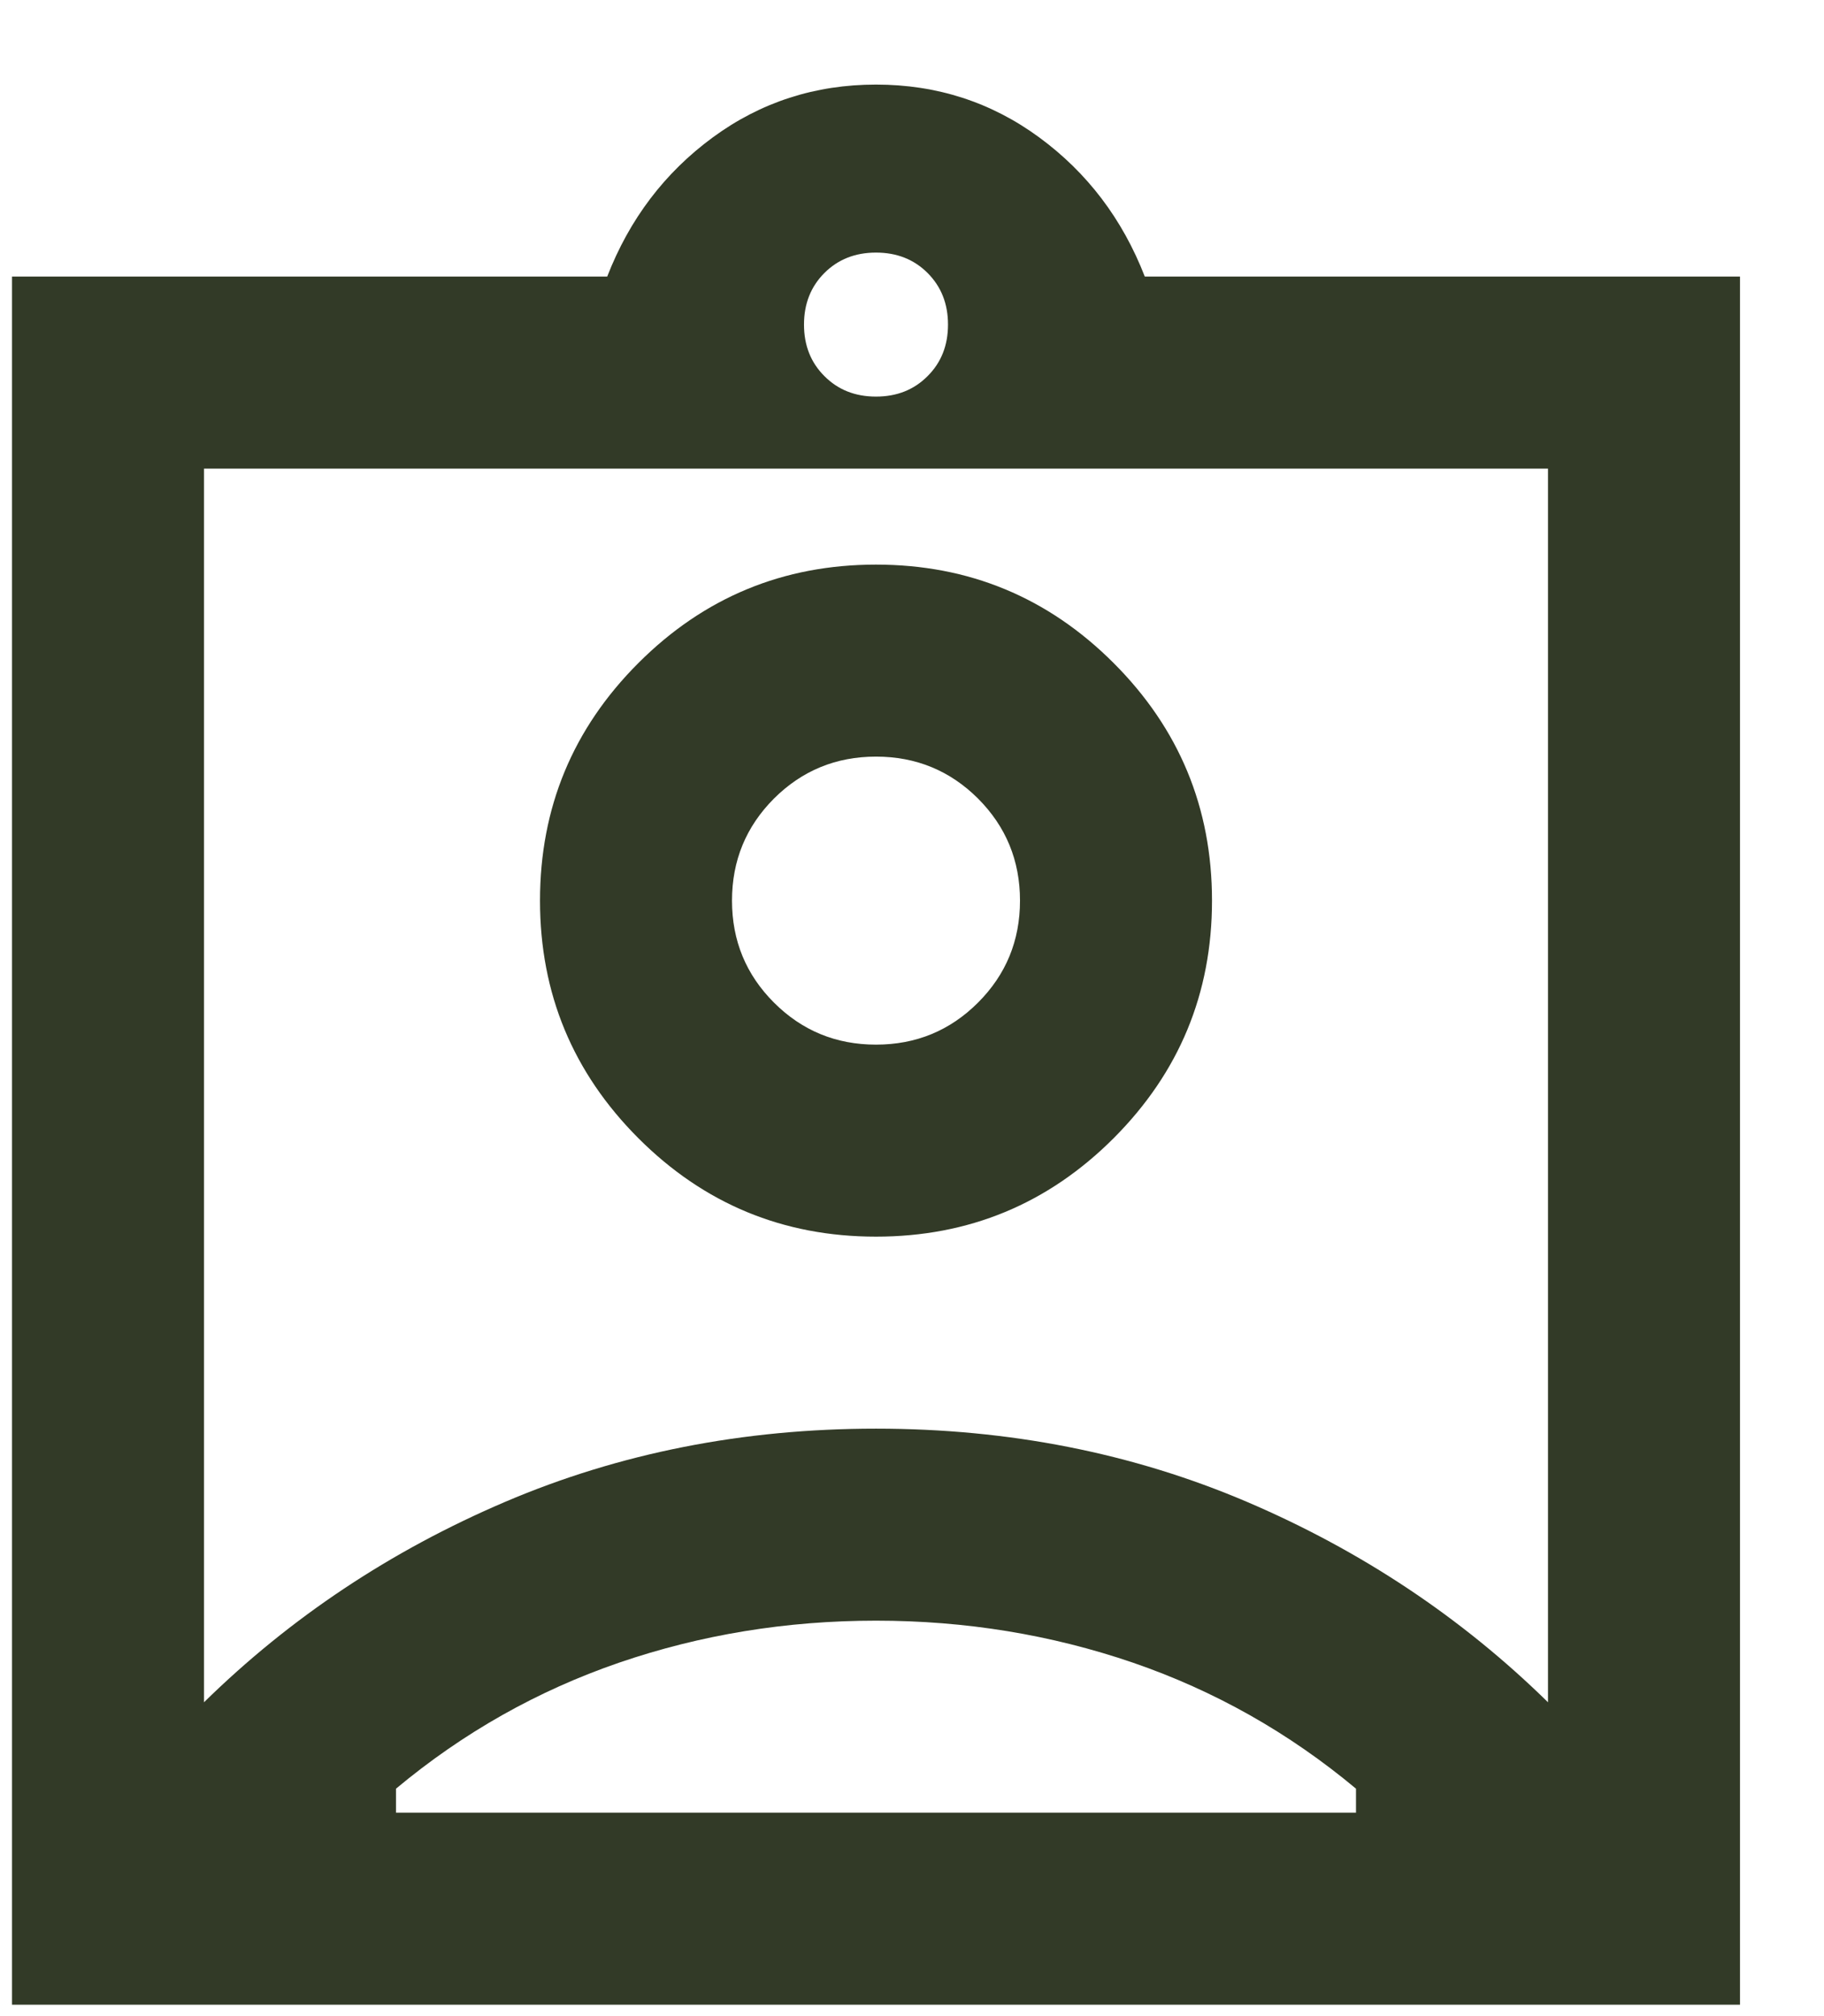 <svg width="19" height="21" viewBox="0 0 19 21" fill="none" xmlns="http://www.w3.org/2000/svg">
<path d="M0.125 20.881V2.881H6.325C6.558 2.281 6.925 1.798 7.425 1.431C7.925 1.064 8.492 0.881 9.125 0.881C9.758 0.881 10.325 1.064 10.825 1.431C11.325 1.798 11.692 2.281 11.925 2.881H18.125V20.881H0.125ZM9.125 4.131C9.342 4.131 9.521 4.06 9.662 3.918C9.804 3.777 9.875 3.598 9.875 3.381C9.875 3.164 9.804 2.985 9.662 2.843C9.521 2.702 9.342 2.631 9.125 2.631C8.908 2.631 8.729 2.702 8.588 2.843C8.446 2.985 8.375 3.164 8.375 3.381C8.375 3.598 8.446 3.777 8.588 3.918C8.729 4.06 8.908 4.131 9.125 4.131ZM2.125 17.731C3.025 16.848 4.071 16.152 5.263 15.643C6.454 15.135 7.742 14.881 9.125 14.881C10.508 14.881 11.796 15.135 12.988 15.643C14.179 16.152 15.225 16.848 16.125 17.731V4.881H2.125V17.731ZM9.125 12.881C10.092 12.881 10.917 12.539 11.6 11.856C12.283 11.172 12.625 10.348 12.625 9.381C12.625 8.414 12.283 7.589 11.6 6.906C10.917 6.223 10.092 5.881 9.125 5.881C8.158 5.881 7.333 6.223 6.65 6.906C5.967 7.589 5.625 8.414 5.625 9.381C5.625 10.348 5.967 11.172 6.65 11.856C7.333 12.539 8.158 12.881 9.125 12.881ZM4.125 18.881H14.125V18.631C13.425 18.047 12.65 17.61 11.8 17.318C10.95 17.027 10.058 16.881 9.125 16.881C8.192 16.881 7.3 17.027 6.45 17.318C5.6 17.61 4.825 18.047 4.125 18.631V18.881ZM9.125 10.881C8.708 10.881 8.354 10.735 8.062 10.443C7.771 10.152 7.625 9.798 7.625 9.381C7.625 8.964 7.771 8.61 8.062 8.318C8.354 8.027 8.708 7.881 9.125 7.881C9.542 7.881 9.896 8.027 10.188 8.318C10.479 8.61 10.625 8.964 10.625 9.381C10.625 9.798 10.479 10.152 10.188 10.443C9.896 10.735 9.542 10.881 9.125 10.881Z" fill="#323A27"/>
</svg>
